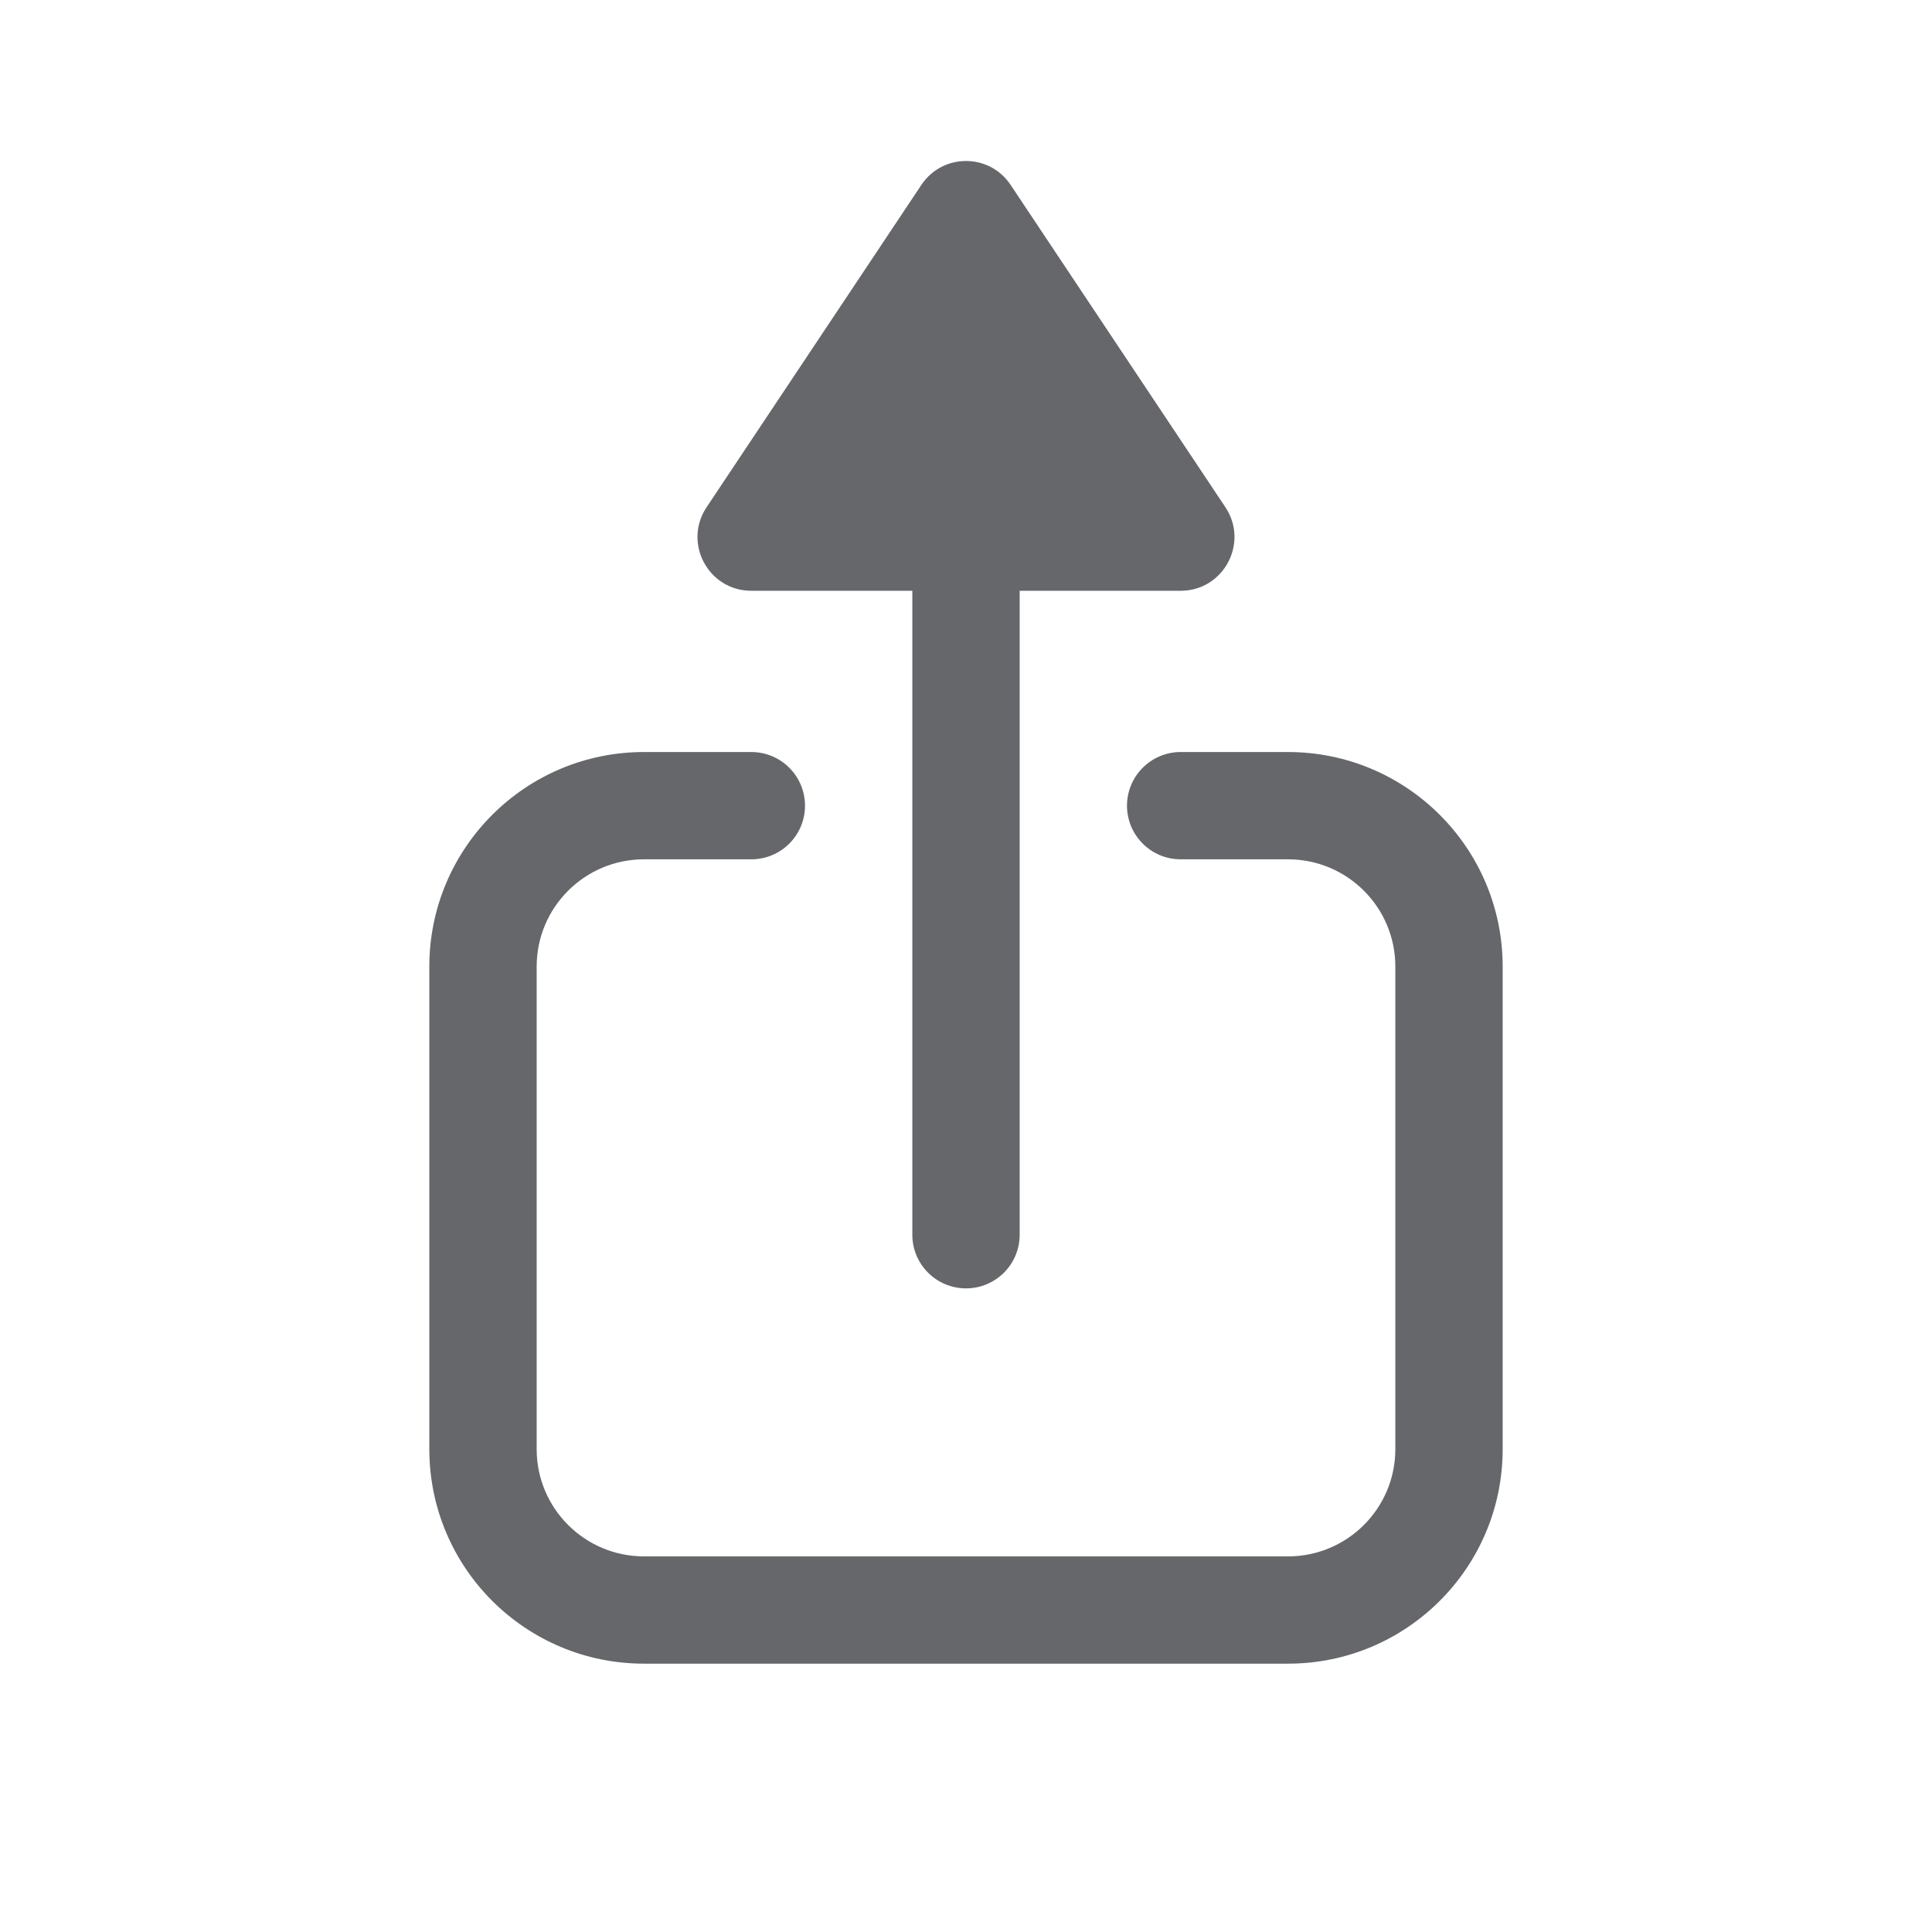 <svg xmlns:xlink="http://www.w3.org/1999/xlink" xmlns="http://www.w3.org/2000/svg" aria-hidden="true" height="22" viewBox="0 0 36 36" width="22"><g fill="none" fill-rule="evenodd" stroke="none" stroke-width="1"><polygon points="0 36 36 36 36 0 0 0" fill="none"></polygon><path class="x148u3ch" d="M22.001,11.008 L19,11.008 L19,23.008 C19,23.56 18.552,24.007 18,24.007 C17.448,24.007 17,23.56 17,23.008 L17,11.008 L13.998,11.008 C13.199,11.008 12.723,10.117 13.166,9.452 L17.168,3.446 C17.564,2.851 18.436,2.851 18.832,3.446 L22.834,9.452 C23.276,10.117 22.8,11.008 22.001,11.008 M24,31 L12,31 C9.791,31 8,29.211 8,27.003 L8,18.01 C8,15.803 9.791,14.013 12,14.013 L14,14.013 C14.553,14.013 15,14.461 15,15.013 C15,15.565 14.553,16.012 14,16.012 L12,16.012 C10.896,16.012 10,16.907 10,18.01 L10,27.003 C10,28.106 10.896,29.001 12,29.001 L24,29.001 C25.105,29.001 26,28.106 26,27.003 L26,18.01 C26,16.907 25.105,16.012 24,16.012 L22,16.012 C21.448,16.012 21,15.565 21,15.013 C21,14.461 21.448,14.013 22,14.013 L24,14.013 C26.209,14.013 28,15.803 28,18.01 L28,27.003 C28,29.211 26.209,31 24,31" fill="#65676B"></path></g></svg>